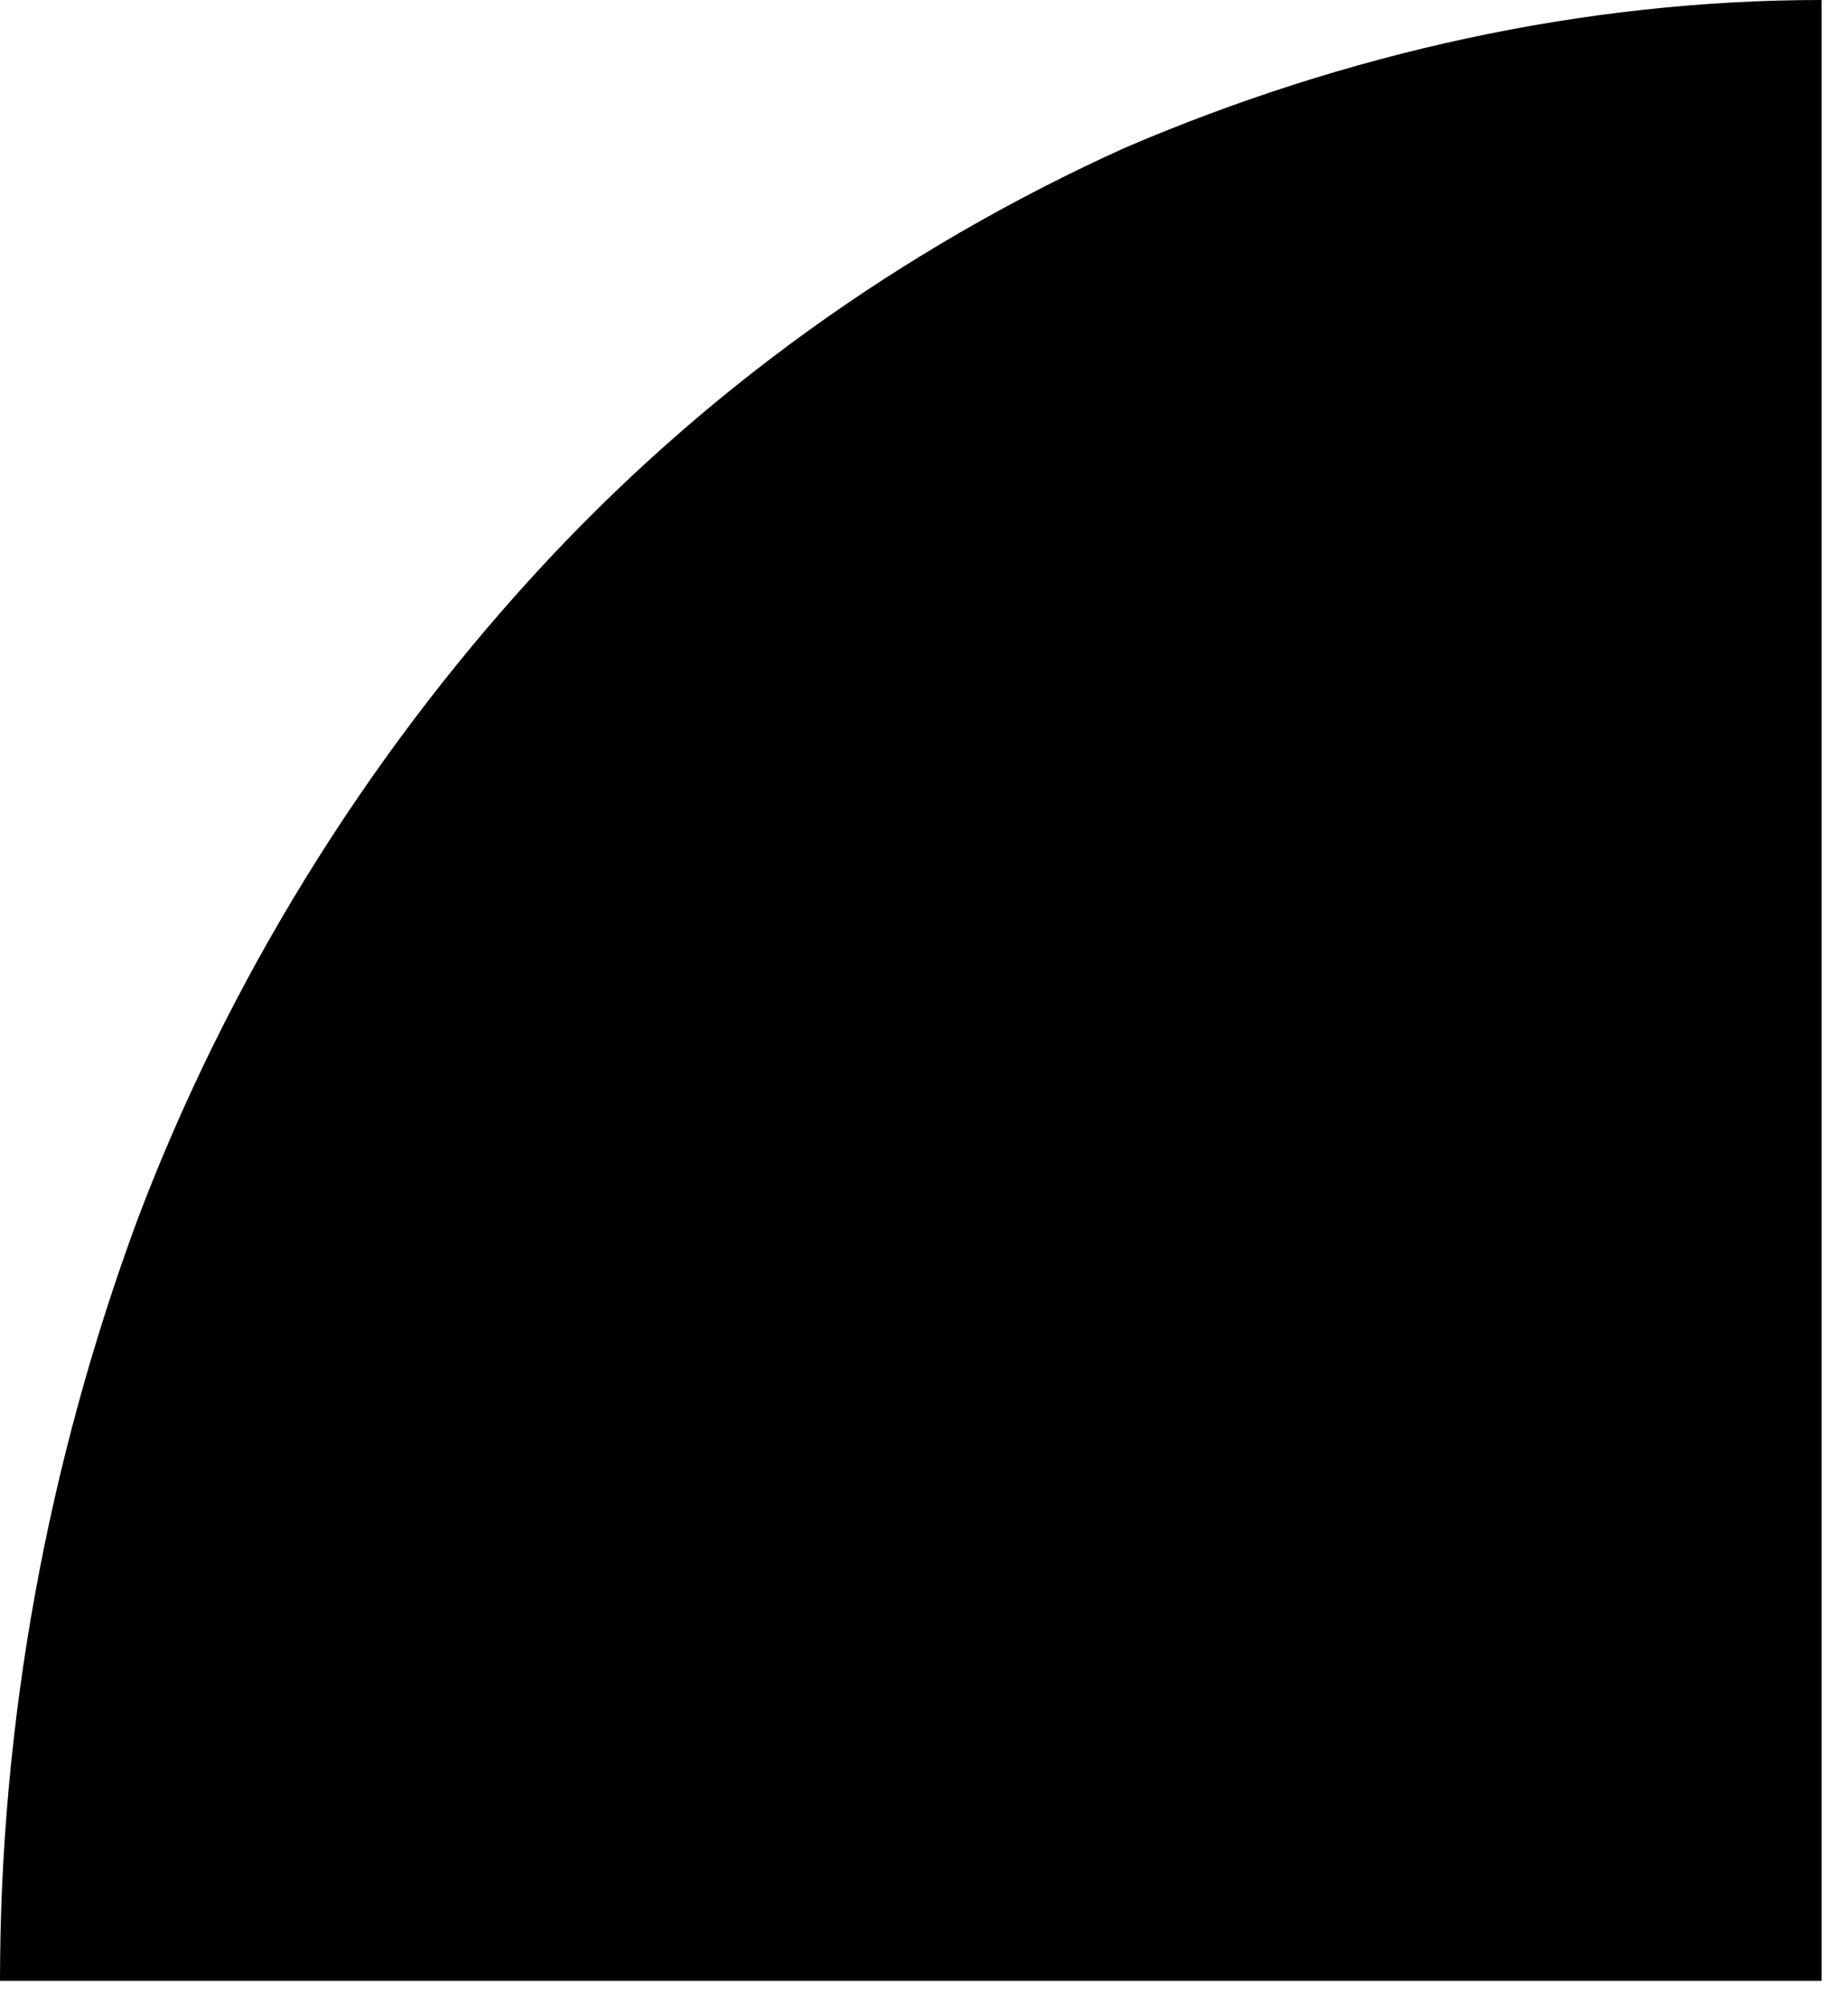 <?xml version="1.0" encoding="utf-8"?>
<!-- Generator: Adobe Illustrator 19.2.1, SVG Export Plug-In . SVG Version: 6.00 Build 0)  -->
<svg version="1.1" id="Layer_1" xmlns="http://www.w3.org/2000/svg" xmlns:xlink="http://www.w3.org/1999/xlink" x="0px" y="0px"
	 width="35px" height="38px" viewBox="0 0 35 38" style="enable-background:new 0 0 35 38;" xml:space="preserve">
<path d="M0,37.5c0-4.9,0.9-9.8,2.6-14.4c1.7-4.5,4.3-8.7,7.5-12.2c3.2-3.5,7-6.2,11.2-8.1C25.5,1,30,0,34.5,0v37.5H0z"/>
</svg>
